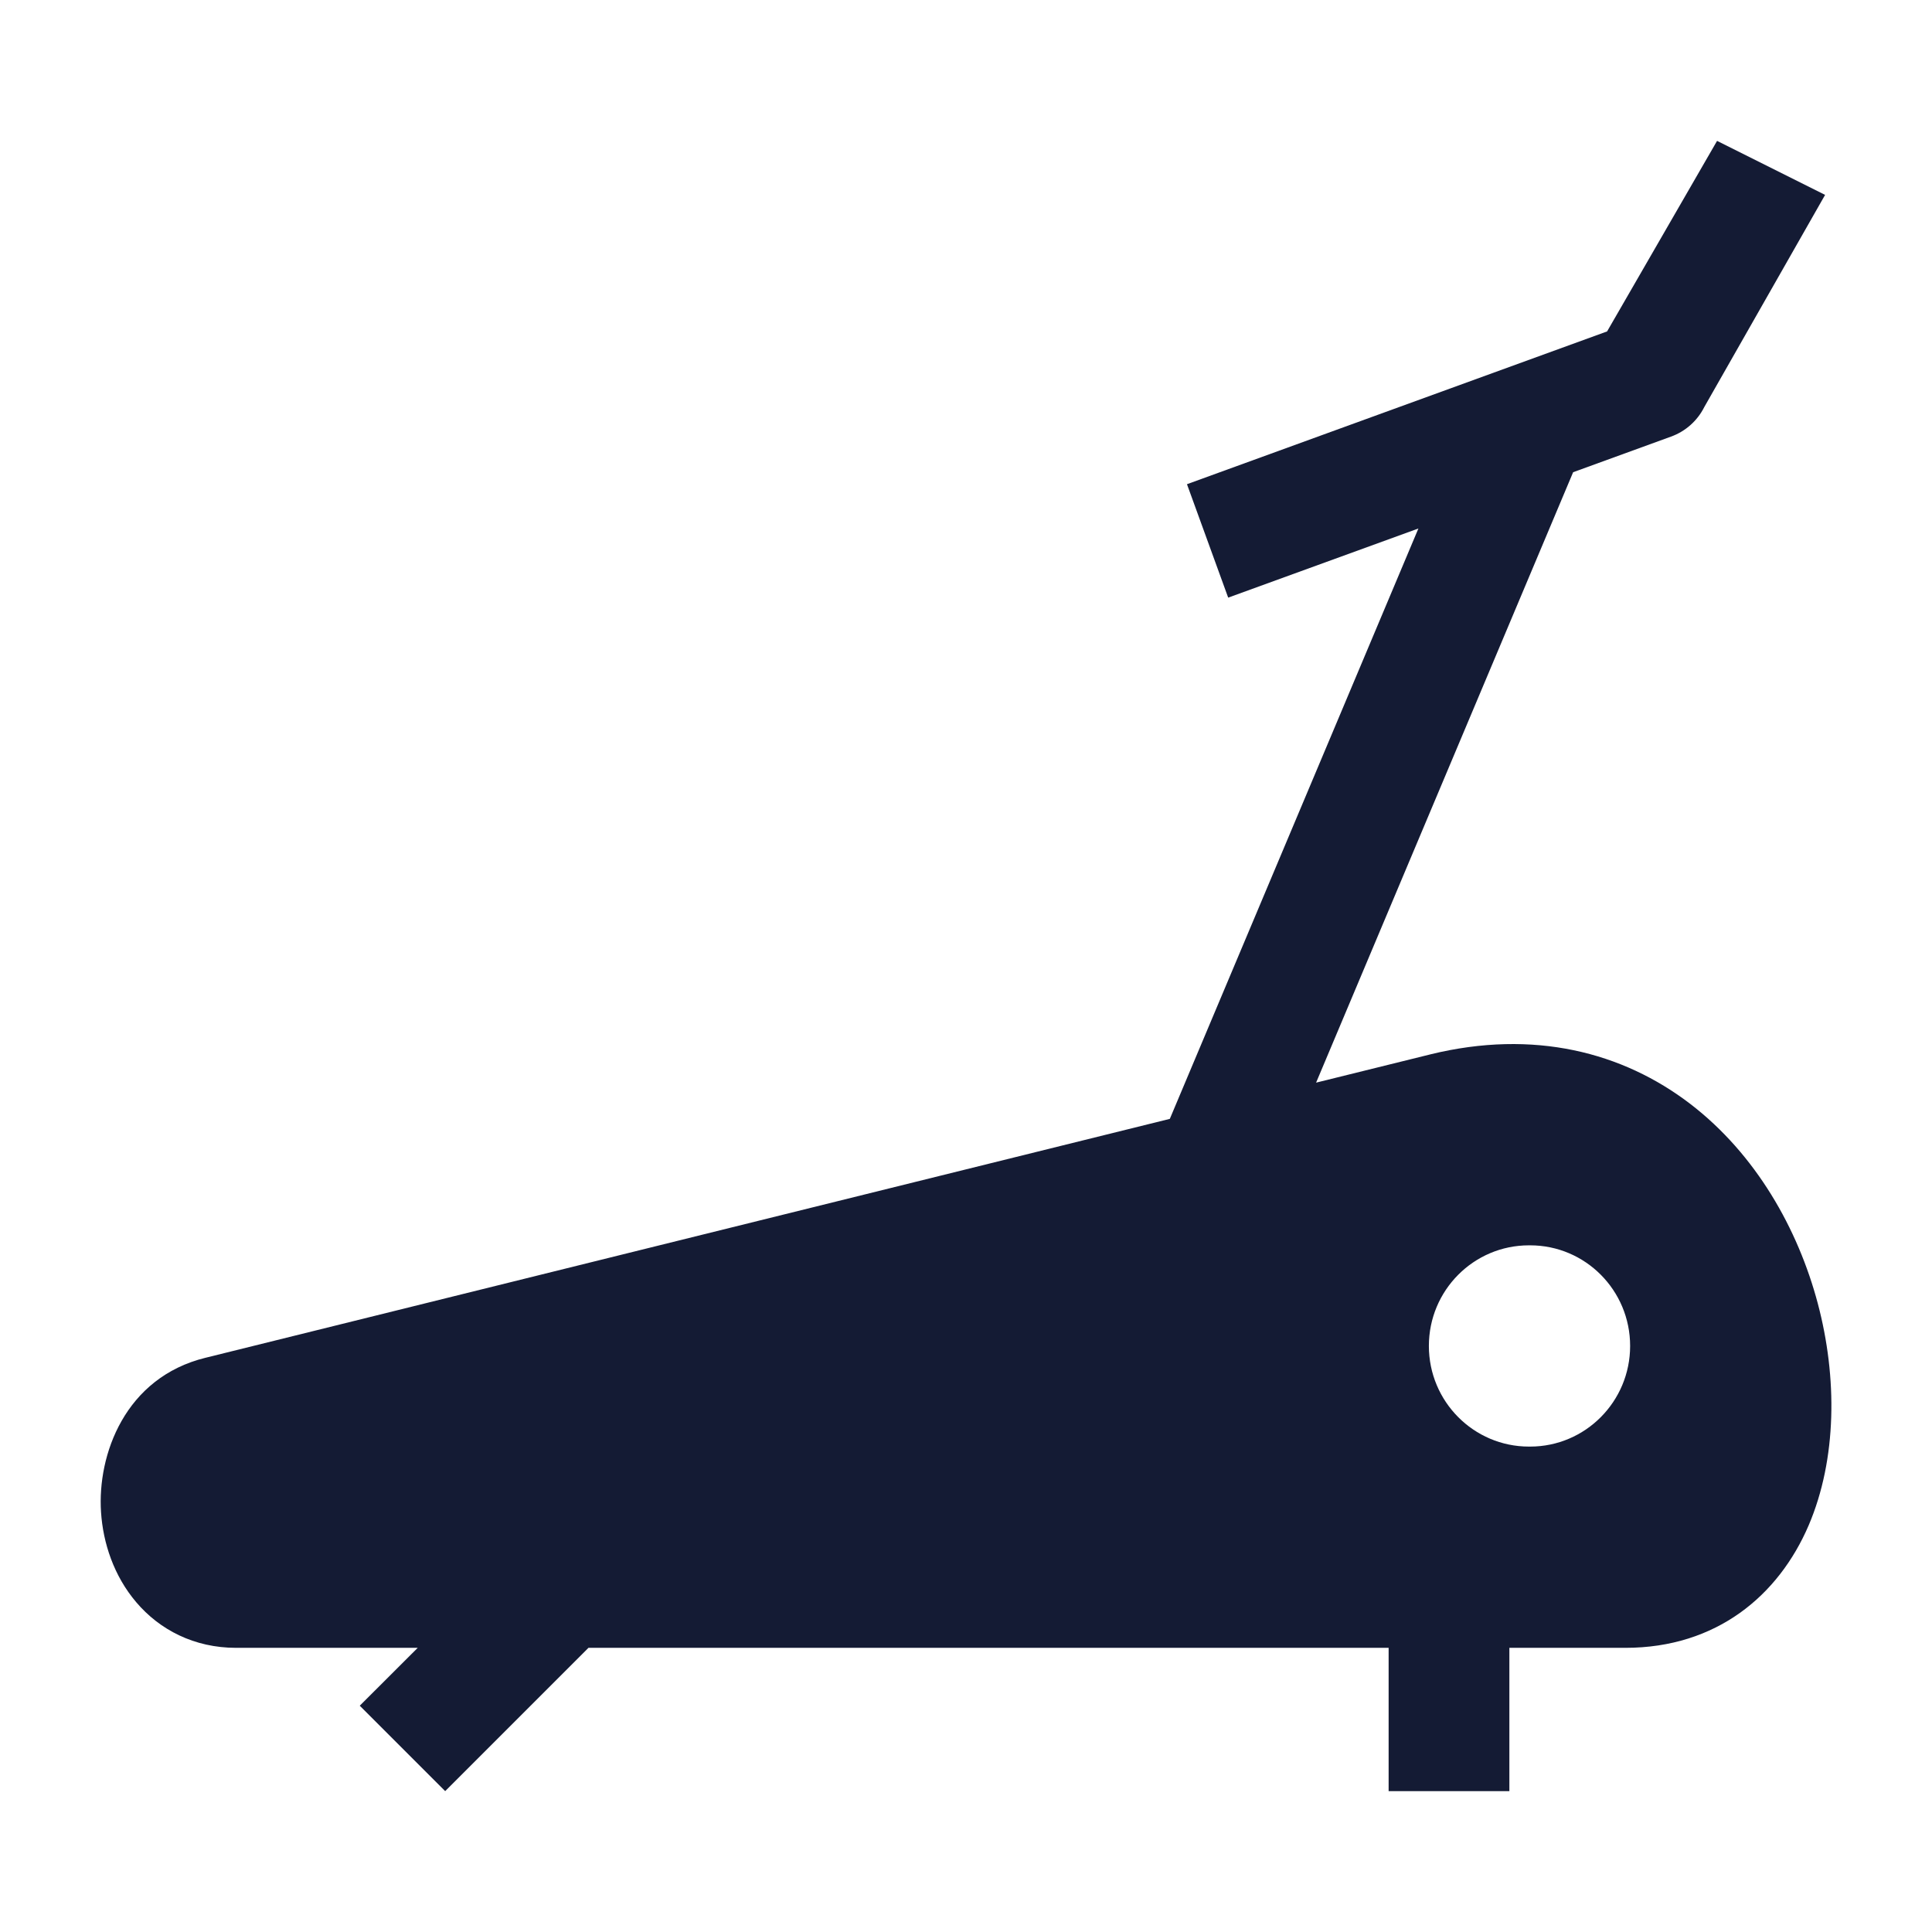 <svg width="24" height="24" viewBox="0 0 24 24" fill="none" xmlns="http://www.w3.org/2000/svg">
<path fill-rule="evenodd" clip-rule="evenodd" d="M21.33 1.75L19.964 4.117L14.745 6.015L15.257 7.424L17.62 6.565L14.532 13.899L2.556 16.866L2.555 16.866C1.551 17.112 1.208 18.073 1.255 18.784C1.28 19.168 1.414 19.576 1.692 19.903C1.983 20.246 2.413 20.47 2.932 20.47H5.189L4.469 21.189L5.53 22.25L7.31 20.47H17.25V22.25H18.75V20.47H20.191C21.325 20.47 22.095 19.818 22.468 18.948C22.82 18.123 22.825 17.11 22.581 16.191C22.335 15.266 21.813 14.339 20.997 13.713C20.157 13.07 19.053 12.784 17.771 13.097L17.768 13.098L16.349 13.449L19.542 5.866L20.757 5.424C20.938 5.359 21.086 5.227 21.172 5.055L22.672 2.421L21.33 1.75ZM18.993 15.47C18.307 15.47 17.75 16.029 17.75 16.72C17.75 17.41 18.307 17.97 18.993 17.97H19.008C19.694 17.97 20.25 17.41 20.25 16.72C20.25 16.029 19.694 15.47 19.008 15.47H18.993Z" fill="#141B34"/>
</svg>
